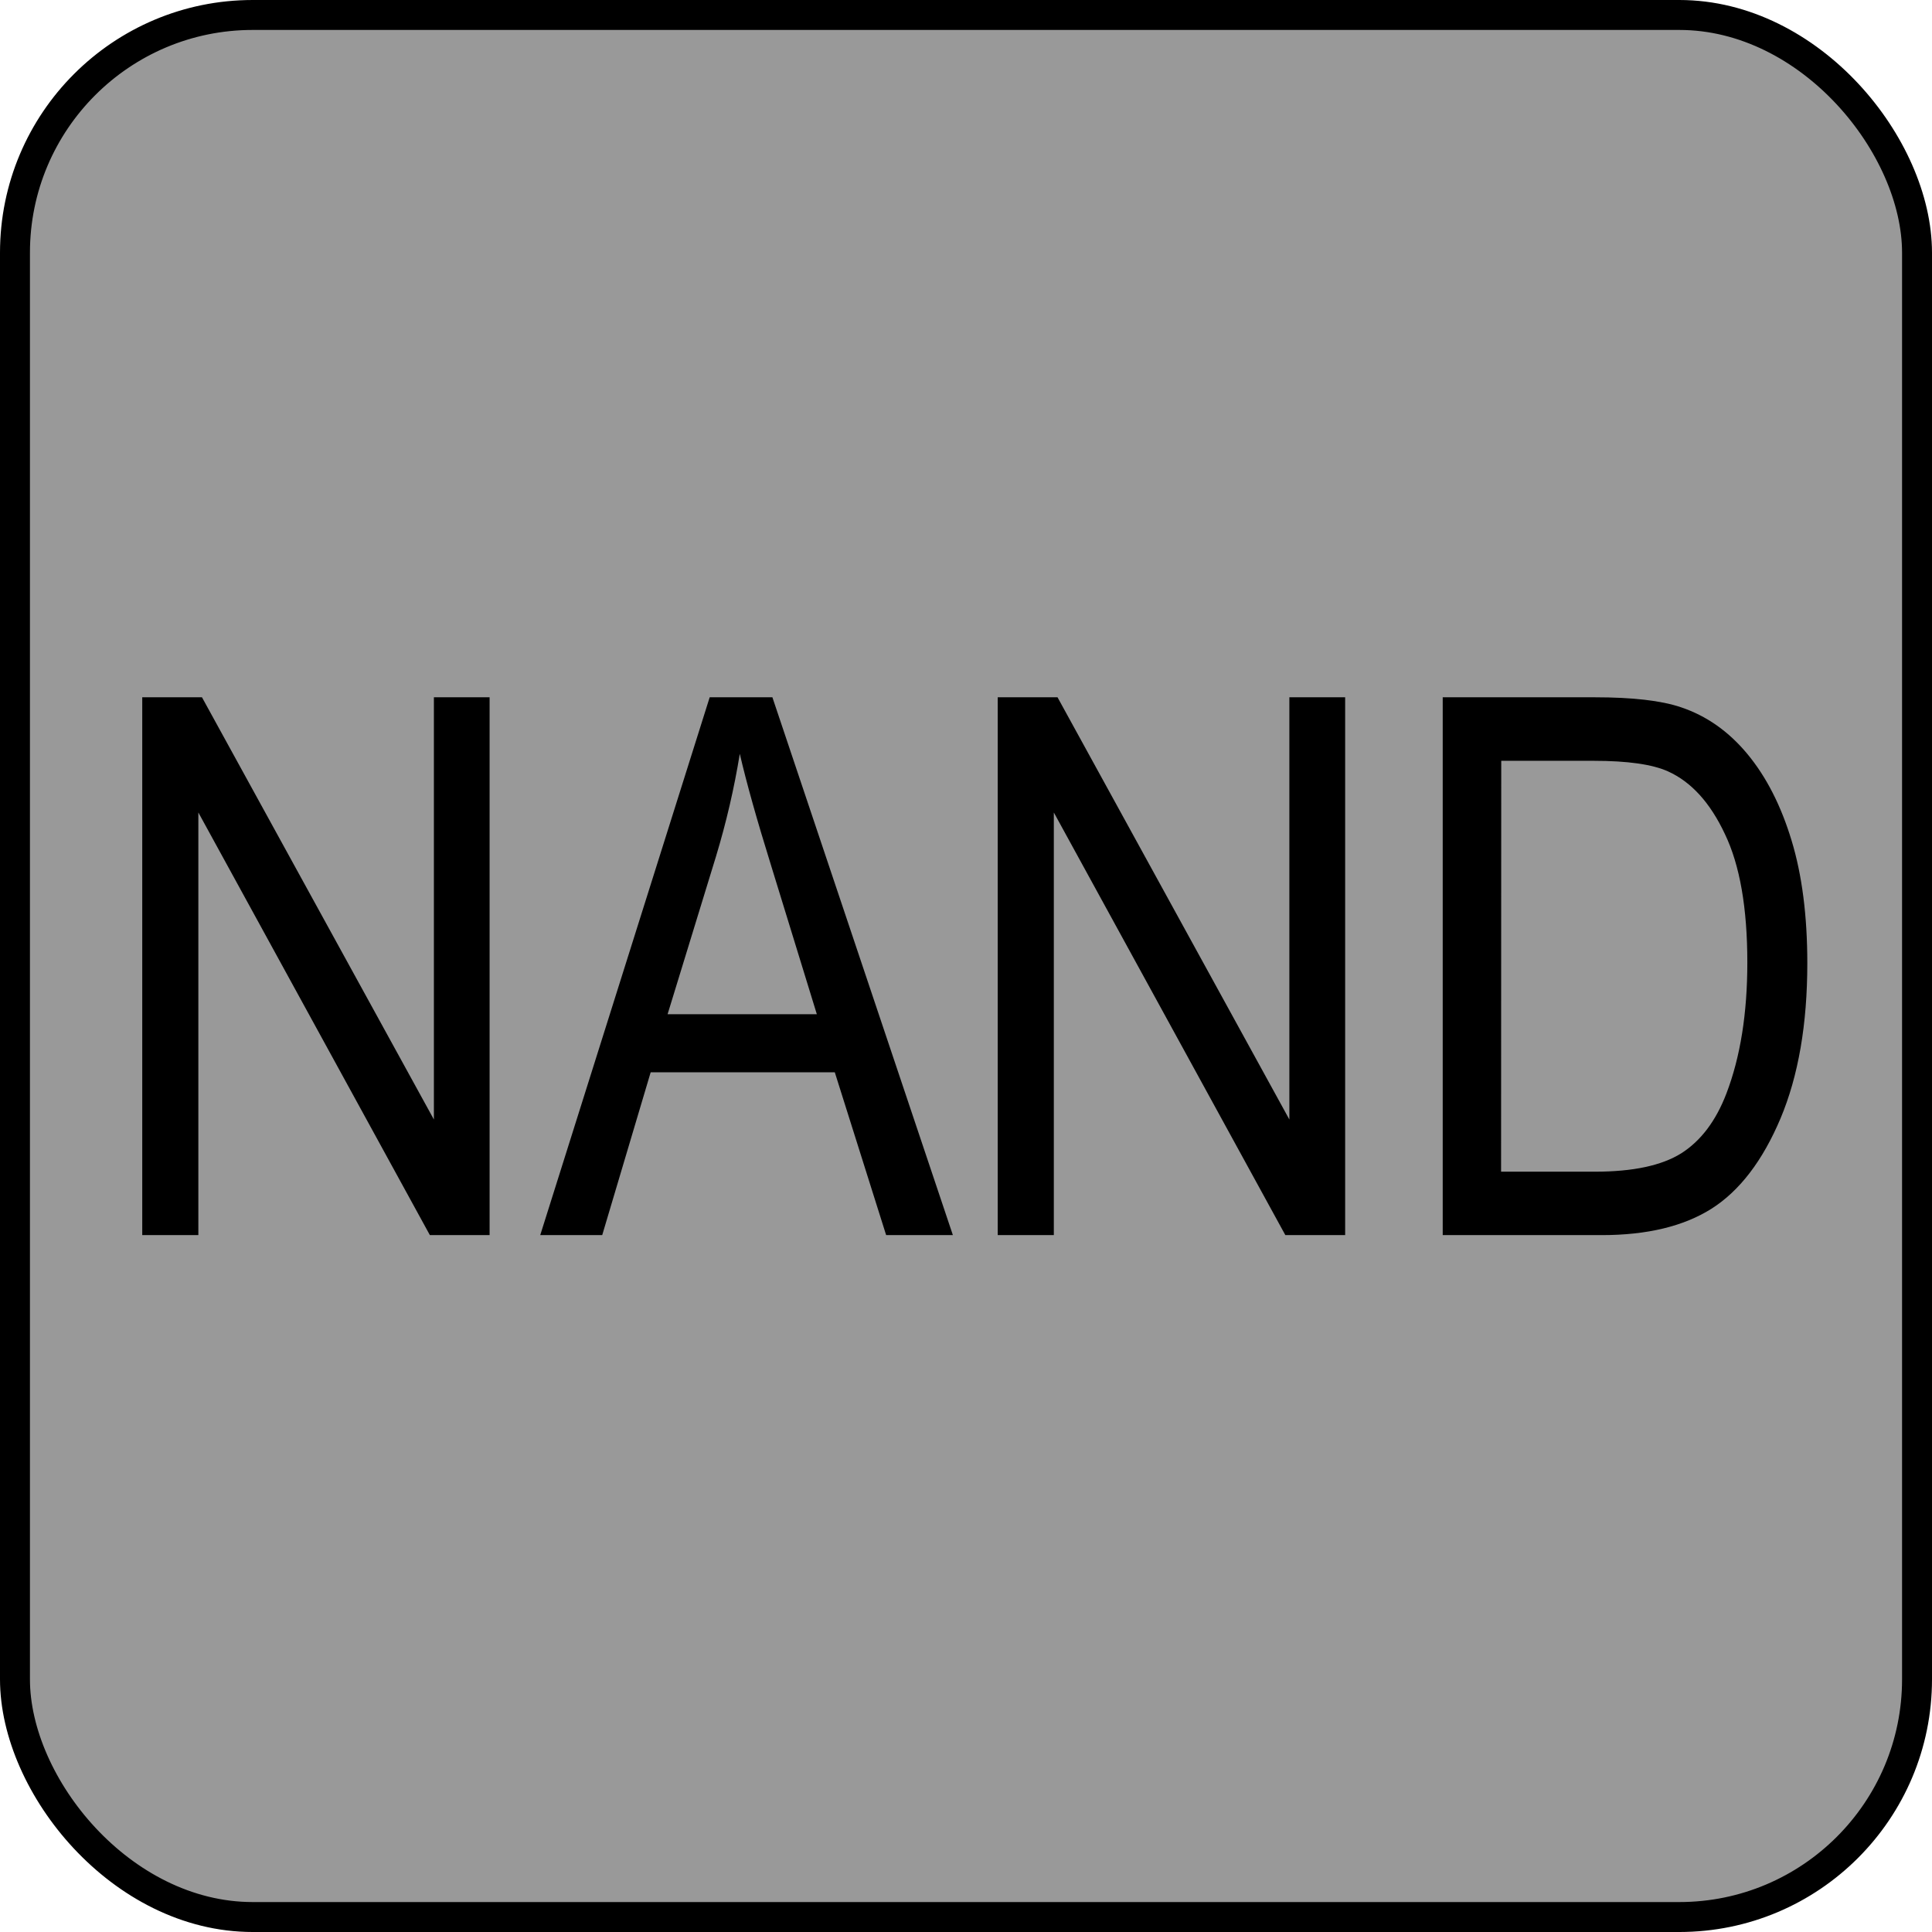 <?xml version="1.0" encoding="UTF-8" standalone="no"?>
<!-- Generator: Adobe Illustrator 25.2.3, SVG Export Plug-In . SVG Version: 6.00 Build 0)  -->

<svg
   version="1.0"
   id="svg7595"
   sodipodi:docname="op_NAND.svg"
   x="0px"
   y="0px"
   width="24"
   height="24"
   viewBox="0 0 24 24"
   enable-background="new 0 0 18 18"
   xml:space="preserve"
   inkscape:version="1.1.1 (3bf5ae0d25, 2021-09-20)"
   xmlns:inkscape="http://www.inkscape.org/namespaces/inkscape"
   xmlns:sodipodi="http://sodipodi.sourceforge.net/DTD/sodipodi-0.dtd"
   xmlns:xlink="http://www.w3.org/1999/xlink"
   xmlns="http://www.w3.org/2000/svg"
   xmlns:svg="http://www.w3.org/2000/svg"><defs
   id="defs67960" />
<sodipodi:namedview
   bordercolor="#666666"
   borderopacity="1.0"
   fit-margin-bottom="0"
   fit-margin-left="0"
   fit-margin-right="0"
   fit-margin-top="0"
   id="base"
   inkscape:current-layer="svg7595"
   inkscape:cx="11.375"
   inkscape:cy="8.78125"
   inkscape:document-units="mm"
   inkscape:pageopacity="0.0"
   inkscape:pageshadow="2"
   inkscape:window-height="1057"
   inkscape:window-maximized="1"
   inkscape:window-width="1920"
   inkscape:window-x="1592"
   inkscape:window-y="-8"
   inkscape:zoom="16"
   pagecolor="#ffffff"
   showgrid="true"
   units="px"
   inkscape:pagecheckerboard="0"
   showguides="true"
   objecttolerance="1"
   gridtolerance="10"
   guidetolerance="1"
   inkscape:showpageshadow="false">
	<inkscape:grid
   type="xygrid"
   id="grid68042" /><sodipodi:guide
   position="0,18"
   orientation="0,18"
   id="guide68044" /><sodipodi:guide
   position="18,33"
   orientation="18,0"
   id="guide68046" /><sodipodi:guide
   position="18,0"
   orientation="0,-18"
   id="guide68048" /><sodipodi:guide
   position="0,0"
   orientation="-18,0"
   id="guide68050" /></sodipodi:namedview>
<rect
   style="fill:#999999;stroke:#000000;stroke-width:0.372;stroke-miterlimit:4;stroke-dasharray:none;stroke-opacity:1"
   id="rect109948"
   width="23.628"
   height="23.628"
   x="0.186"
   y="0.186"
   ry="2.953" /><g
   id="layer1"
   transform="translate(-46.756,-67.833)"
   inkscape:groupmode="layer"
   inkscape:label="Layer 1">
	<g
   id="g67940">
		<defs
   id="defs67935">
			<rect
   id="SVGID_1_"
   x="46.755"
   y="67.833"
   width="18"
   height="18" />
		</defs>
		<clipPath
   id="SVGID_2_">
			<use
   xlink:href="#SVGID_1_"
   overflow="visible"
   id="use67937"
   x="0"
   y="0"
   width="100%"
   height="100%" />
		</clipPath>
	</g>
</g>



<g
   aria-label="NAND"
   id="text7286"
   style="font-stretch:condensed;font-size:9.333px;line-height:1.25;font-family:Arial;-inkscape-font-specification:'Arial, Condensed';font-variant-ligatures:none;text-align:center;text-anchor:middle"><path
     d="M 1.767,15.343 V 8.662 H 2.509 L 5.39,13.907 V 8.662 H 6.082 V 15.343 H 5.34 L 2.464,10.093 v 5.25 z"
     id="path3335" /><path
     d="m 6.711,15.343 2.105,-6.681 h 0.779 l 2.242,6.681 h -0.829 l -0.638,-2.023 H 8.083 L 7.481,15.343 Z M 8.293,12.599 H 10.147 L 9.578,10.749 Q 9.313,9.897 9.19,9.364 9.086,10.006 8.894,10.64 Z"
     id="path3337" /><path
     d="M 12.394,15.343 V 8.662 h 0.743 l 2.88,5.245 V 8.662 h 0.693 v 6.681 h -0.743 l -2.876,-5.25 v 5.25 z"
     id="path3339" /><path
     d="M 17.922,15.343 V 8.662 h 1.891 q 0.702,0 1.066,0.123 0.479,0.16 0.829,0.583 0.351,0.424 0.547,1.071 0.196,0.643 0.196,1.527 0,1.135 -0.333,1.928 -0.333,0.788 -0.857,1.121 -0.52,0.328 -1.363,0.328 z m 0.725,-0.788 h 1.167 q 0.706,0 1.071,-0.228 0.365,-0.232 0.561,-0.743 0.26,-0.679 0.26,-1.627 0,-1.016 -0.278,-1.595 -0.273,-0.583 -0.706,-0.779 -0.292,-0.132 -0.925,-0.132 h -1.148 z"
     id="path3341" /></g></svg>
